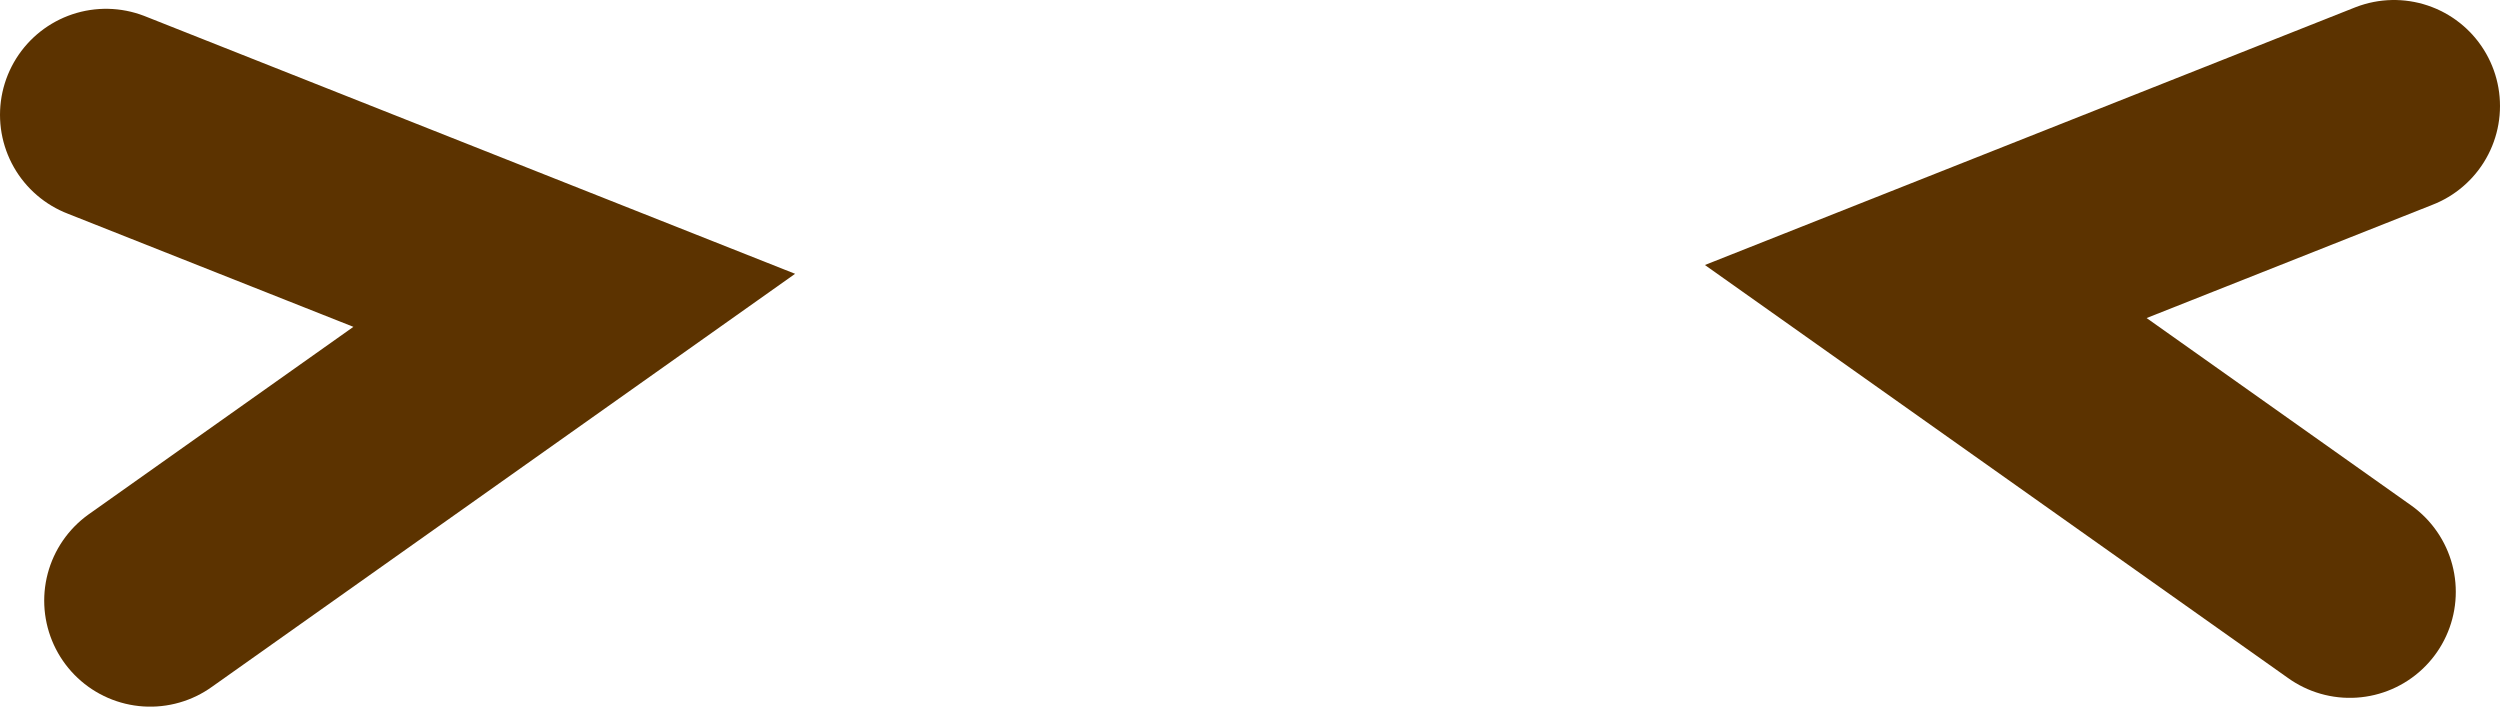 <svg version="1.1" xmlns="http://www.w3.org/2000/svg" xmlns:xlink="http://www.w3.org/1999/xlink" width="23.583" height="6.667" viewBox="0,0,23.583,6.667"><g transform="translate(-234.292,-173.775)"><g data-paper-data="{&quot;isPaintingLayer&quot;:true}" fill="none" fill-rule="nonzero" stroke="#5c3300" stroke-width="2" stroke-linecap="round" stroke-linejoin="miter" stroke-miterlimit="10" stroke-dasharray="" stroke-dashoffset="0" style="mix-blend-mode: normal"><path d="M235.292,174.858l4.417,1.75l-4,2.833"/><path d="M256.458,179.358l-4,-2.833l4.417,-1.75" data-paper-data="{&quot;index&quot;:null}"/></g></g></svg>